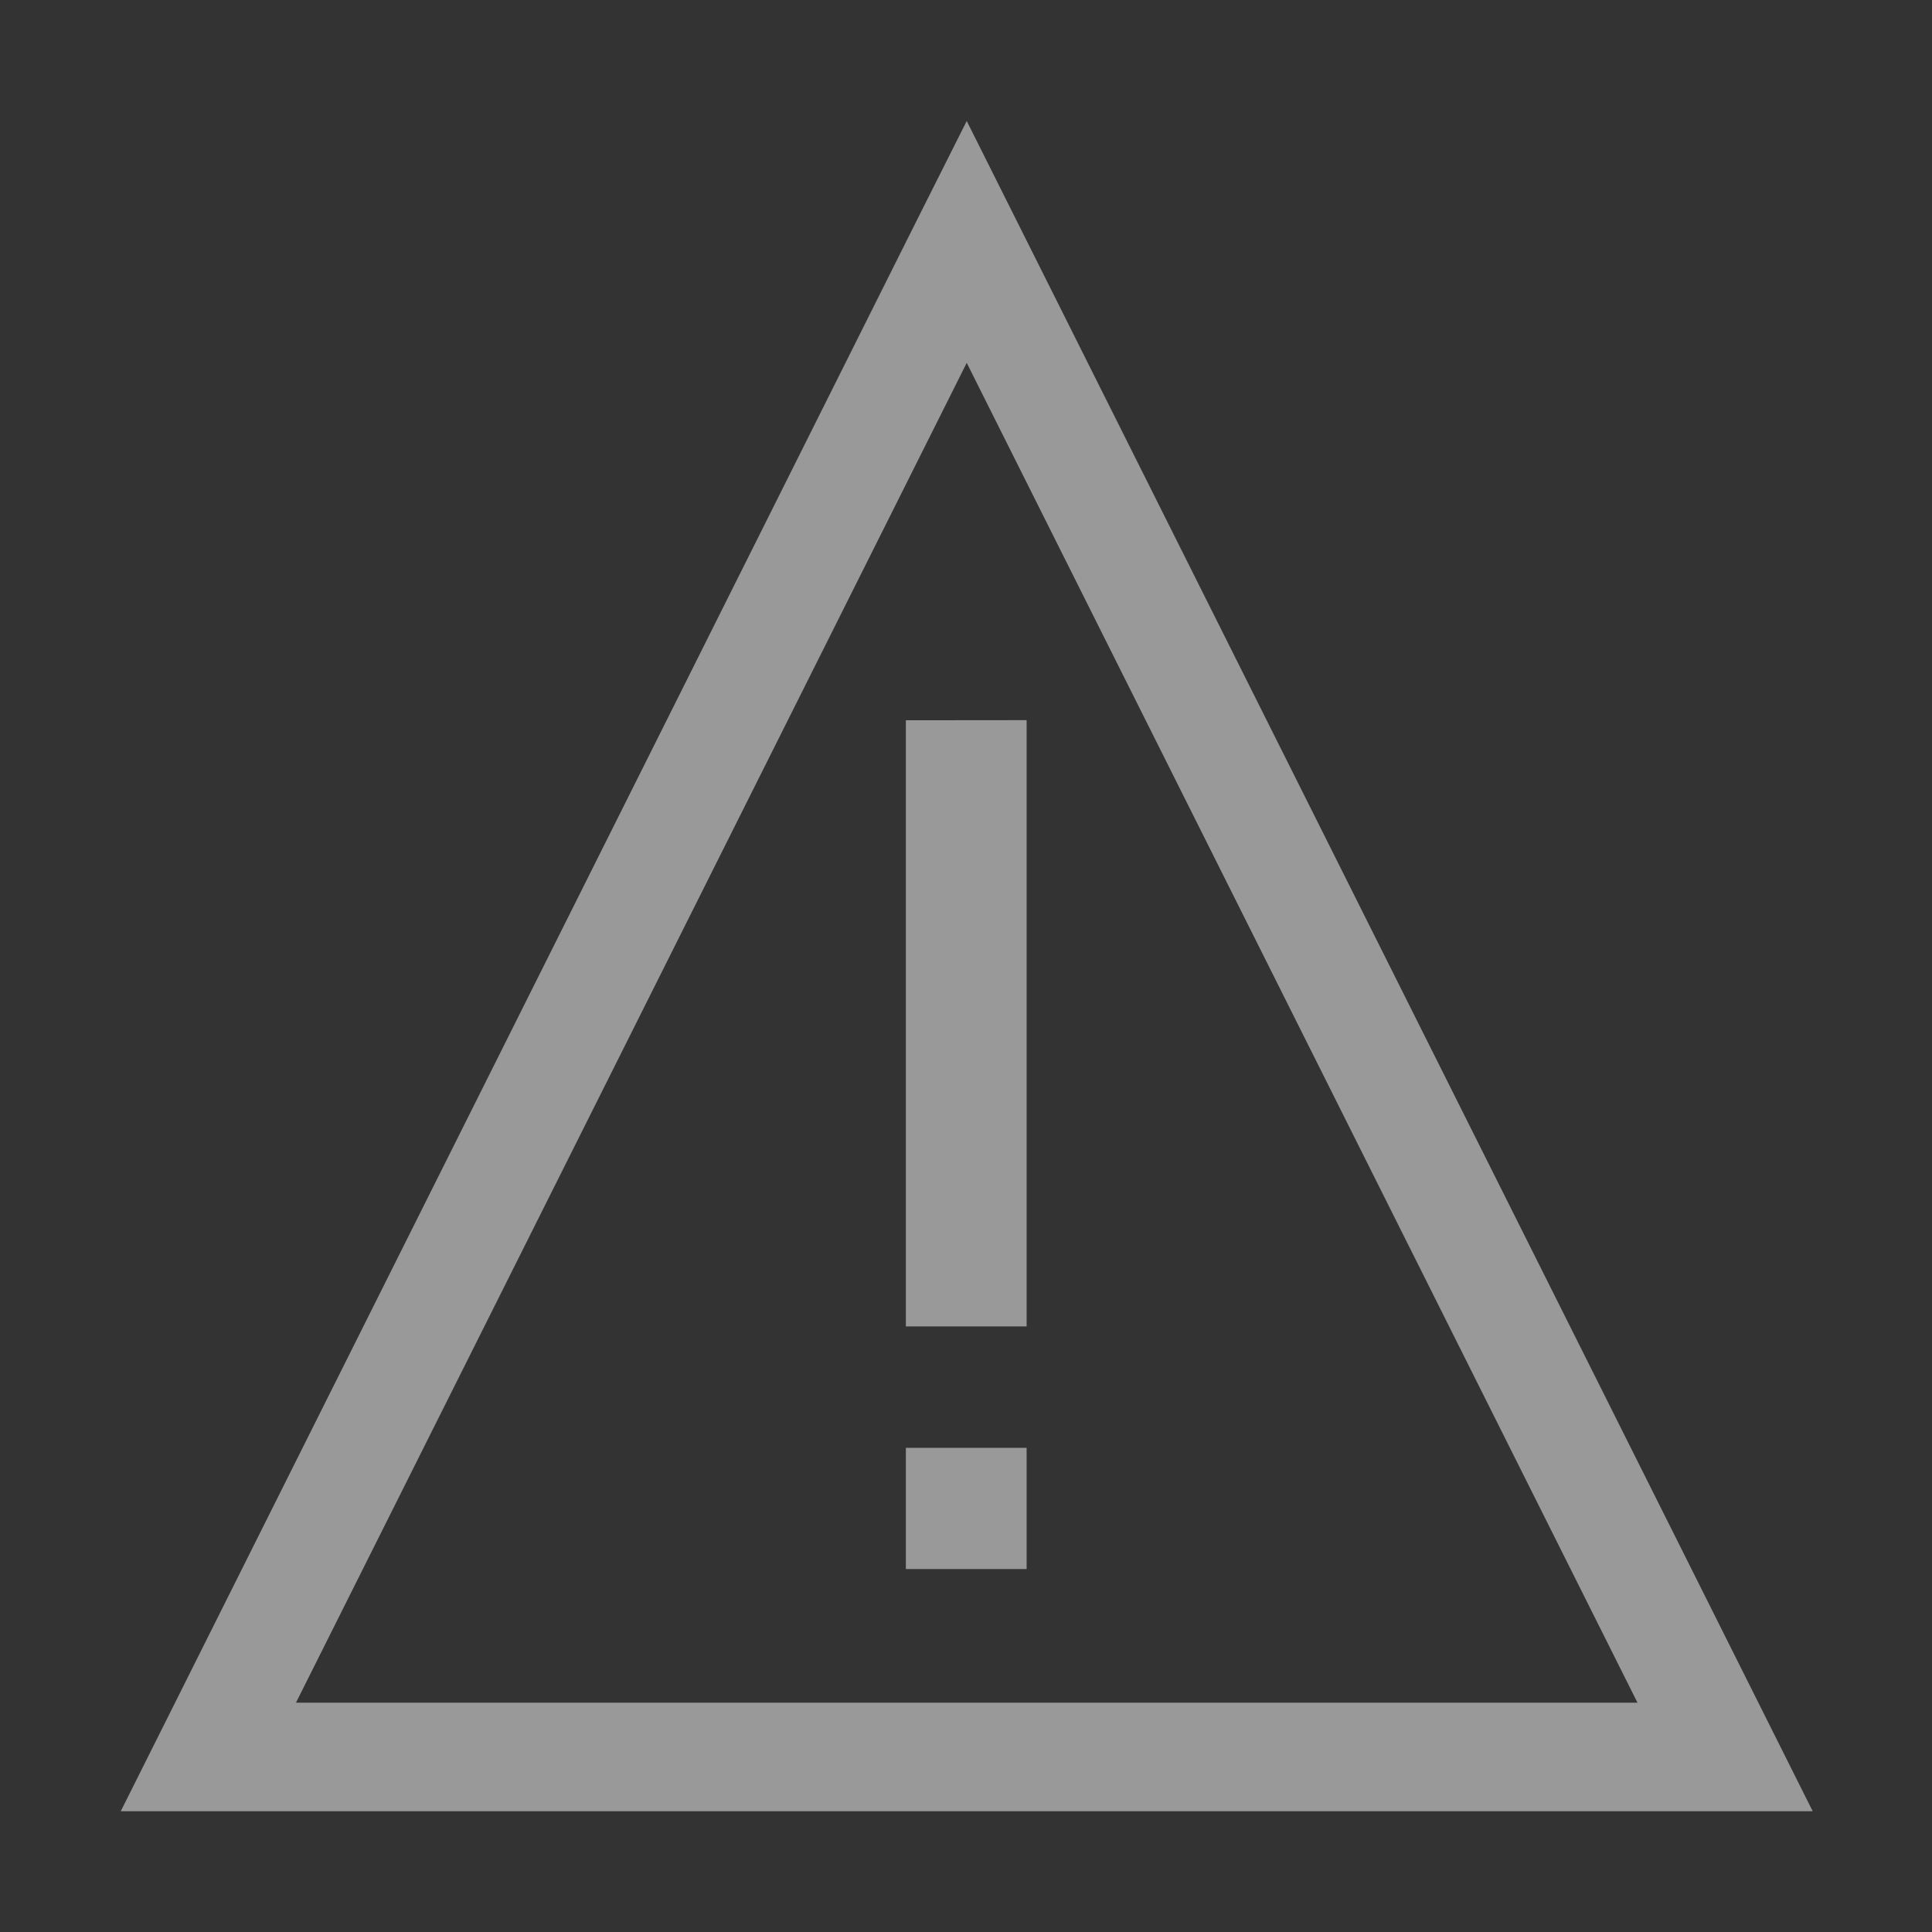 <?xml version="1.0" encoding="UTF-8" standalone="no"?>
<svg
   xmlns:dc="http://purl.org/dc/elements/1.1/"
   xmlns:cc="http://creativecommons.org/ns#"
   xmlns:rdf="http://www.w3.org/1999/02/22-rdf-syntax-ns#"
   xmlns:svg="http://www.w3.org/2000/svg"
   xmlns="http://www.w3.org/2000/svg"
   xmlns:sodipodi="http://sodipodi.sourceforge.net/DTD/sodipodi-0.dtd"
   xmlns:inkscape="http://www.inkscape.org/namespaces/inkscape"
   viewBox="0 0 16 16"
   version="1.1"
   id="svg5"
   sodipodi:docname="warning.svg"
   inkscape:version="1.0.2 (e86c870, 2021-01-15)"
   width="32"
   height="32">
  <rect x="0" y="0" width="16" height="16" fill="#333333" stroke="none"/>
  <sodipodi:namedview
     pagecolor="#ffffff"
     bordercolor="#666666"
     borderopacity="1"
     objecttolerance="10"
     gridtolerance="10"
     guidetolerance="10"
     inkscape:pageopacity="0"
     inkscape:pageshadow="2"
     inkscape:window-width="1008"
     inkscape:window-height="849"
     id="namedview7"
     showgrid="false"
     inkscape:zoom="8"
     inkscape:cx="-1.4300392"
     inkscape:cy="18.981481"
     inkscape:window-x="91"
     inkscape:window-y="45"
     inkscape:window-maximized="0"
     inkscape:current-layer="svg5"
     inkscape:snap-bbox="true"
     inkscape:bbox-nodes="true"
     inkscape:snap-page="true"
     inkscape:document-rotation="0" />
  <defs
     id="defs3051">
    <style
       type="text/css"
       id="current-color-scheme">
      .ColorScheme-Text {
        color:#232629;
      }
      </style>
  </defs>
  <path
     inkscape:connector-curvature="0"
     id="path785-9"
     style="fill:#ffffff;fill-opacity:0.5;stroke:none;stroke-width:1.002"
     d="m 7.502,11.99 v 1.004 h 1 v -1.004 z m 0,-2.009 v 1.004 h 1 V 9.981 Z m 0,-1.004 v 1.004 h 1 V 8.977 Z m 0,-1.004 v 1.004 h 1 v -1.004 z m 0,-1.004 v 1.004 h 1 V 6.968 Z m 0,-1.004 v 1.004 h 1 V 5.964 Z M 8.006,1.002 7.605,1.8 1,15 h 14.012 z m 0,2.003 5.555,11.096 H 2.451 Z" />
</svg>
